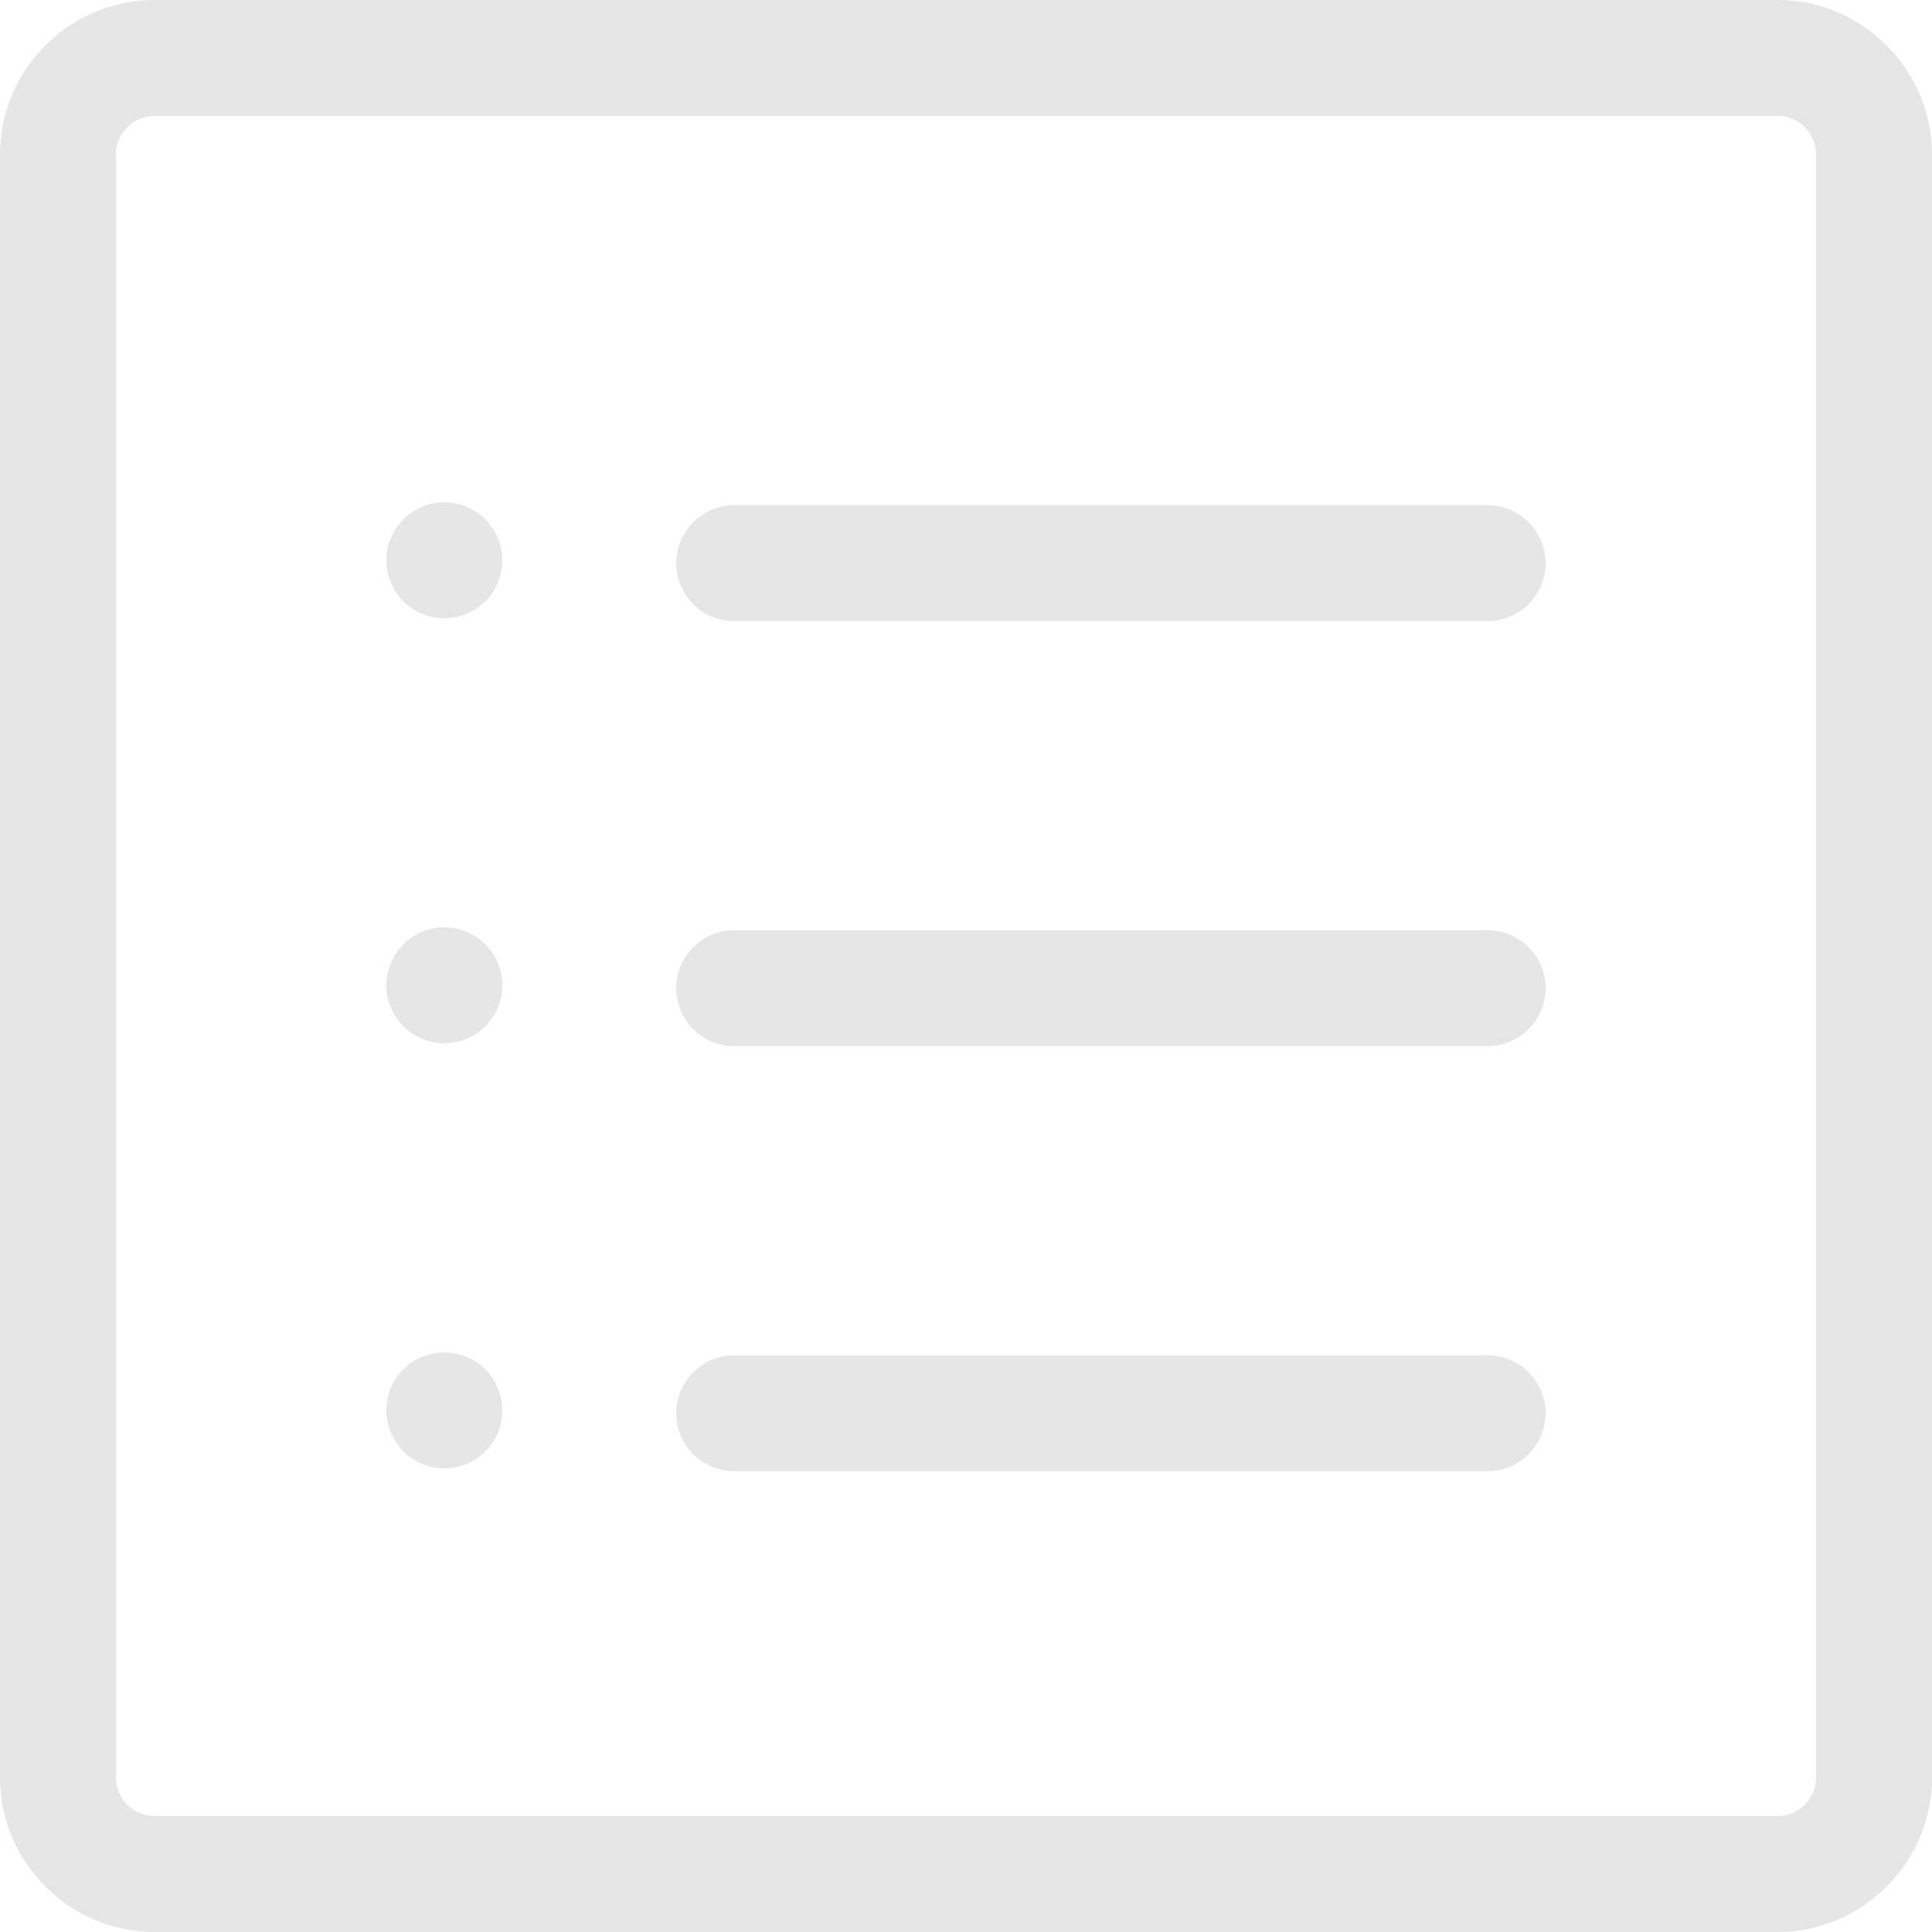 <?xml version="1.0" standalone="no"?><!DOCTYPE svg PUBLIC "-//W3C//DTD SVG 1.1//EN" "http://www.w3.org/Graphics/SVG/1.1/DTD/svg11.dtd"><svg t="1683165489403" class="icon" viewBox="0 0 1024 1024" version="1.1" xmlns="http://www.w3.org/2000/svg" p-id="1500" xmlns:xlink="http://www.w3.org/1999/xlink" width="200" height="200"><path d="M942.08 61.44c11.264 0 20.48 9.216 20.48 20.48v860.16c0 11.264-9.216 20.48-20.48 20.48H81.92c-11.264 0-20.48-9.216-20.48-20.48V81.92c0-11.264 9.216-20.48 20.48-20.48h860.16m0-61.44H81.92C36.864 0 0 36.864 0 81.92v860.16c0 45.056 36.864 81.92 81.92 81.92h860.16c45.056 0 81.92-36.864 81.92-81.92V81.92c0-45.056-36.864-81.92-81.92-81.92z" fill="#e6e6e6" p-id="1501"></path><path d="M235.52 296.96m-30.72 0a30.72 30.72 0 1 0 61.44 0 30.72 30.72 0 1 0-61.44 0Z" fill="#e6e6e6" p-id="1502"></path><path d="M788.48 329.216H389.12c-16.896 0-30.72-13.824-30.72-30.72s13.824-30.72 30.72-30.72h399.36c16.896 0 30.72 13.824 30.72 30.72s-13.824 30.72-30.72 30.72z" fill="#e6e6e6" p-id="1503"></path><path d="M235.52 522.24m-30.72 0a30.72 30.72 0 1 0 61.44 0 30.72 30.72 0 1 0-61.44 0Z" fill="#e6e6e6" p-id="1504"></path><path d="M788.48 554.496H389.12c-16.896 0-30.72-13.824-30.72-30.72s13.824-30.72 30.72-30.72h399.36c16.896 0 30.72 13.824 30.72 30.72s-13.824 30.72-30.72 30.72z" fill="#e6e6e6" p-id="1505"></path><path d="M235.52 747.52m-30.72 0a30.72 30.72 0 1 0 61.44 0 30.72 30.72 0 1 0-61.44 0Z" fill="#e6e6e6" p-id="1506"></path><path d="M788.48 779.776H389.12c-16.896 0-30.72-13.824-30.72-30.72s13.824-30.72 30.72-30.72h399.36c16.896 0 30.72 13.824 30.72 30.72s-13.824 30.72-30.72 30.72z" fill="#e6e6e6" p-id="1507"></path></svg>